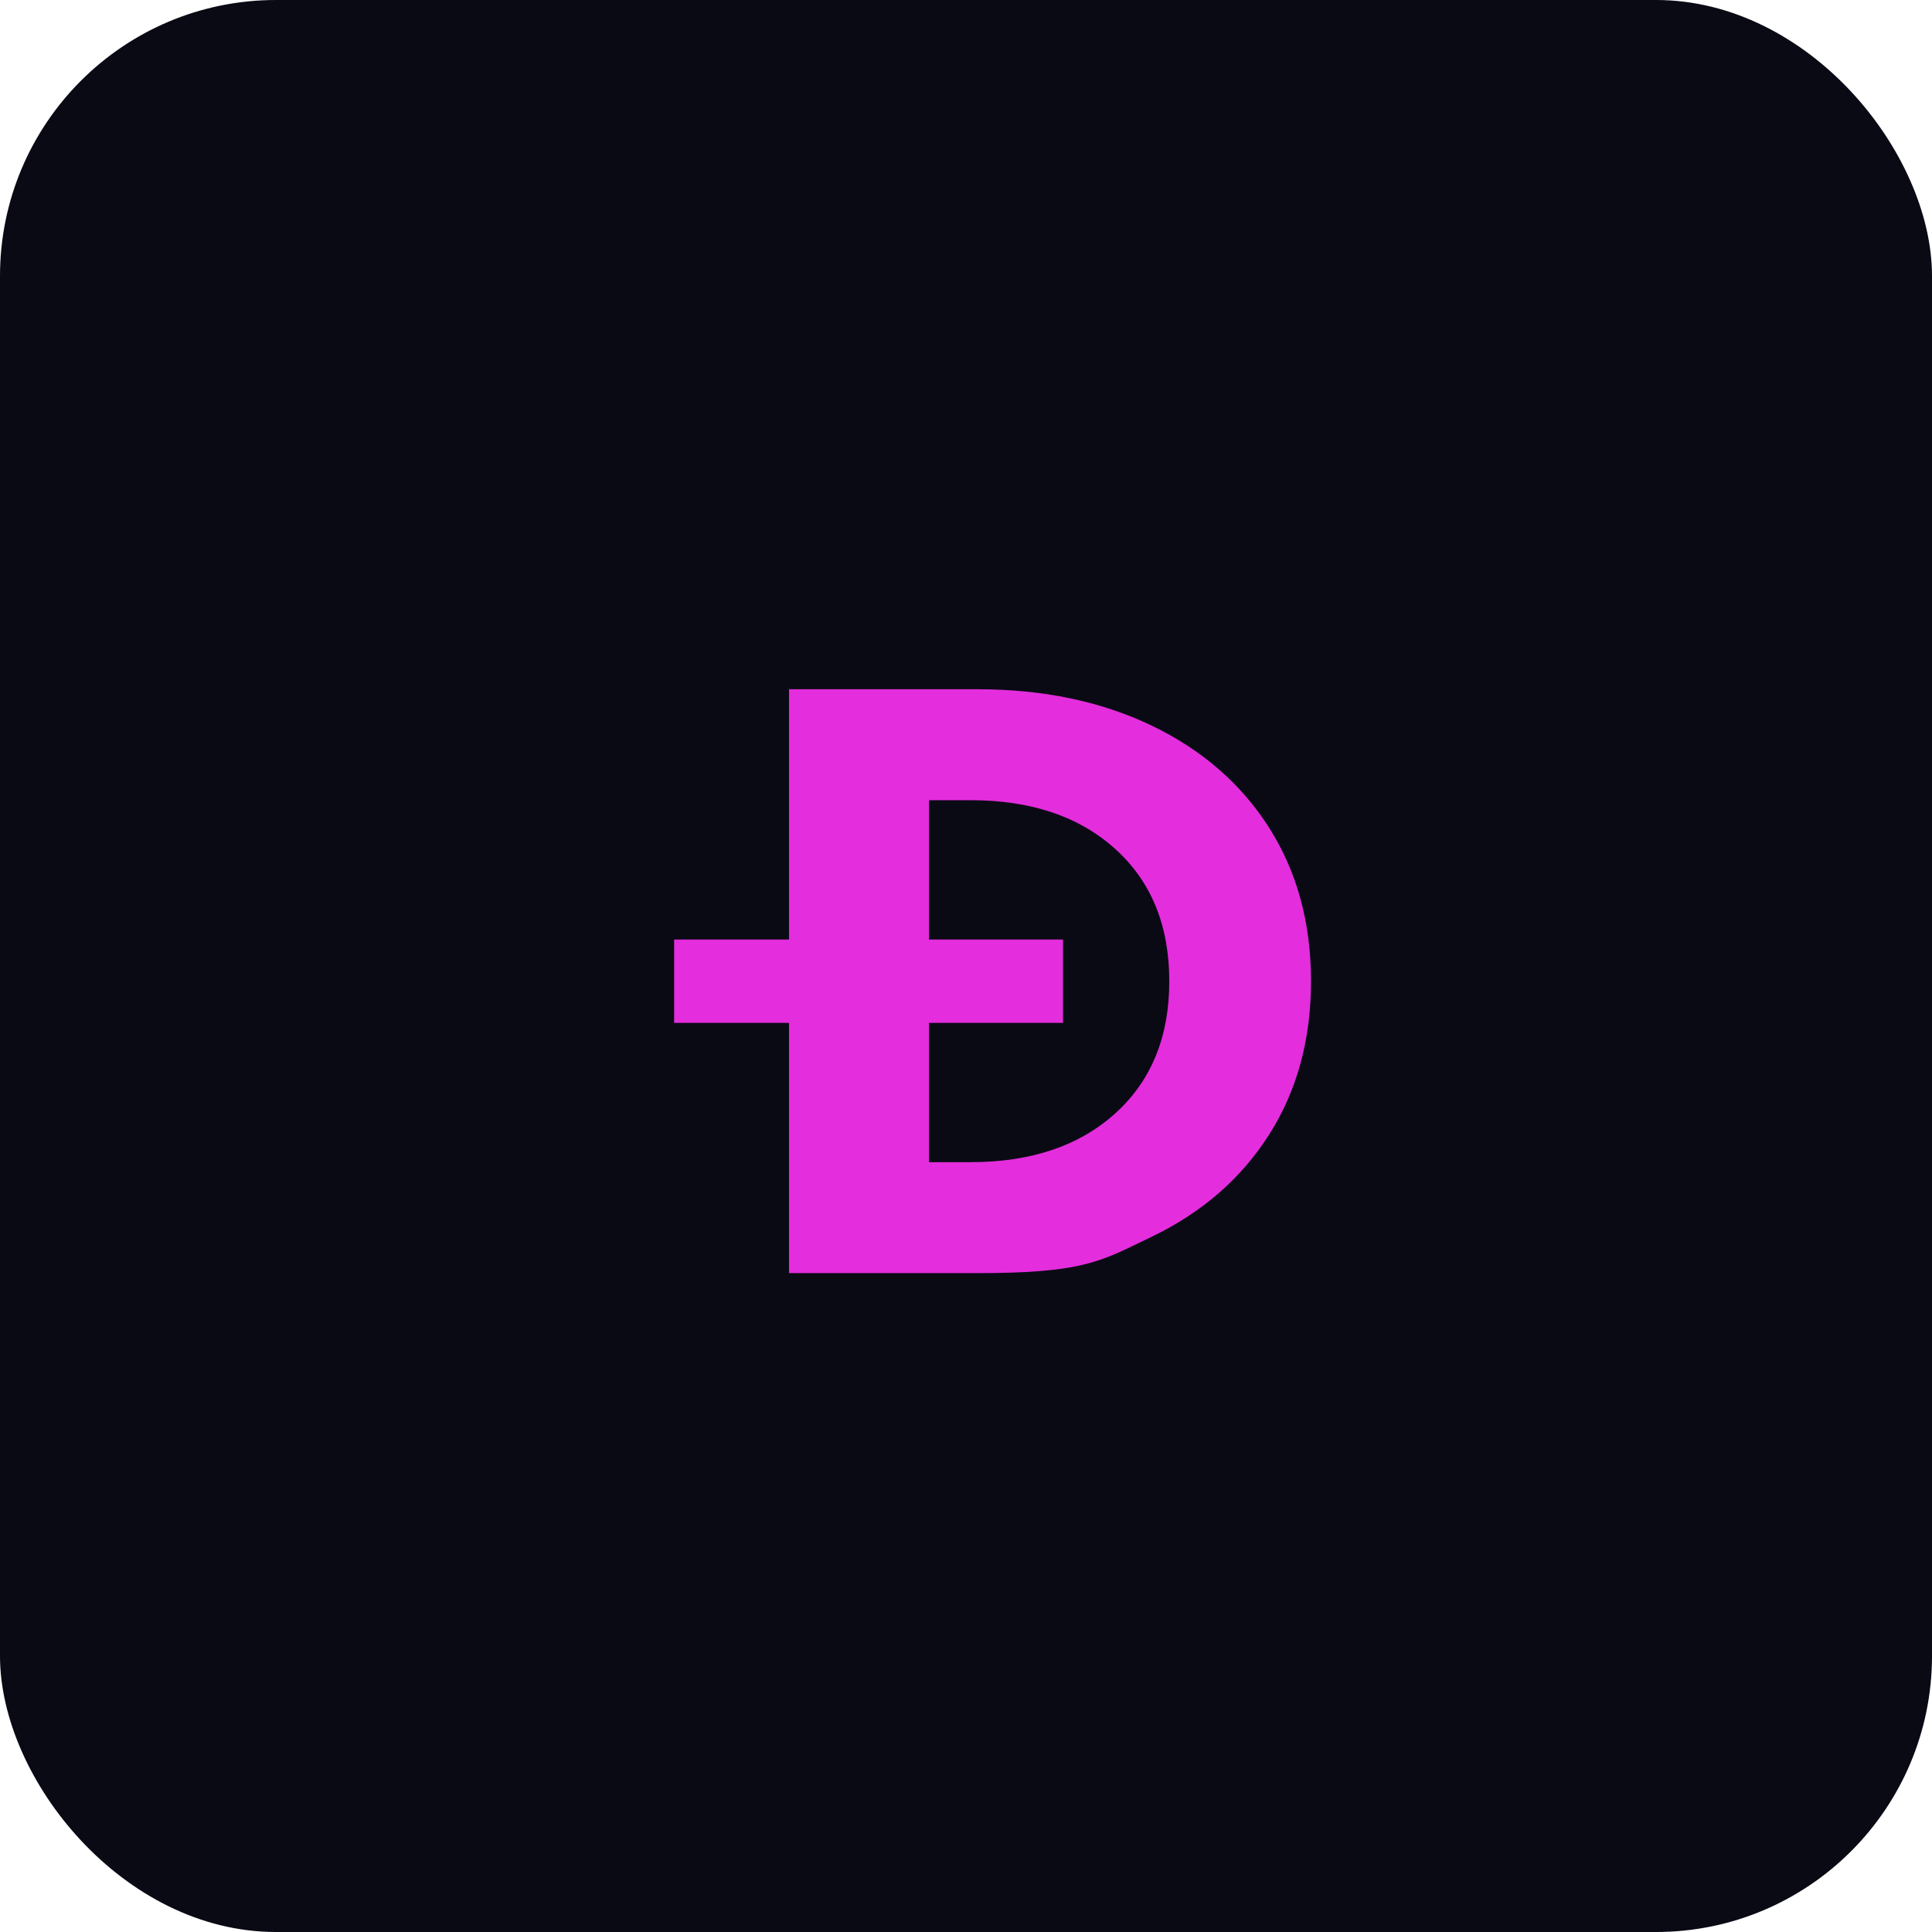<svg width="28" height="28" viewBox="0 0 28 28" fill="none" xmlns="http://www.w3.org/2000/svg">
<rect width="28" height="28" rx="4" fill="#0A0A15"/>
<path fill-rule="evenodd" clip-rule="evenodd" d="M14.166 9.989H11.435V13.616H9.77V14.824H11.435V18.451H14.166C15.607 18.451 15.918 18.3 16.538 17.998C16.587 17.975 16.637 17.95 16.689 17.925C17.42 17.574 17.988 17.081 18.393 16.444C18.798 15.808 19 15.066 19 14.22C19 13.374 18.798 12.633 18.393 11.996C17.988 11.359 17.42 10.866 16.689 10.515C15.959 10.165 15.118 9.989 14.166 9.989ZM13.464 14.824V16.843H14.066C14.942 16.843 15.642 16.607 16.163 16.136C16.685 15.665 16.946 15.026 16.946 14.22C16.946 13.414 16.685 12.775 16.163 12.304C15.642 11.833 14.942 11.597 14.066 11.597H13.464V13.616H15.406V14.824H13.464Z" fill="#E42DDD"/>
</svg>
